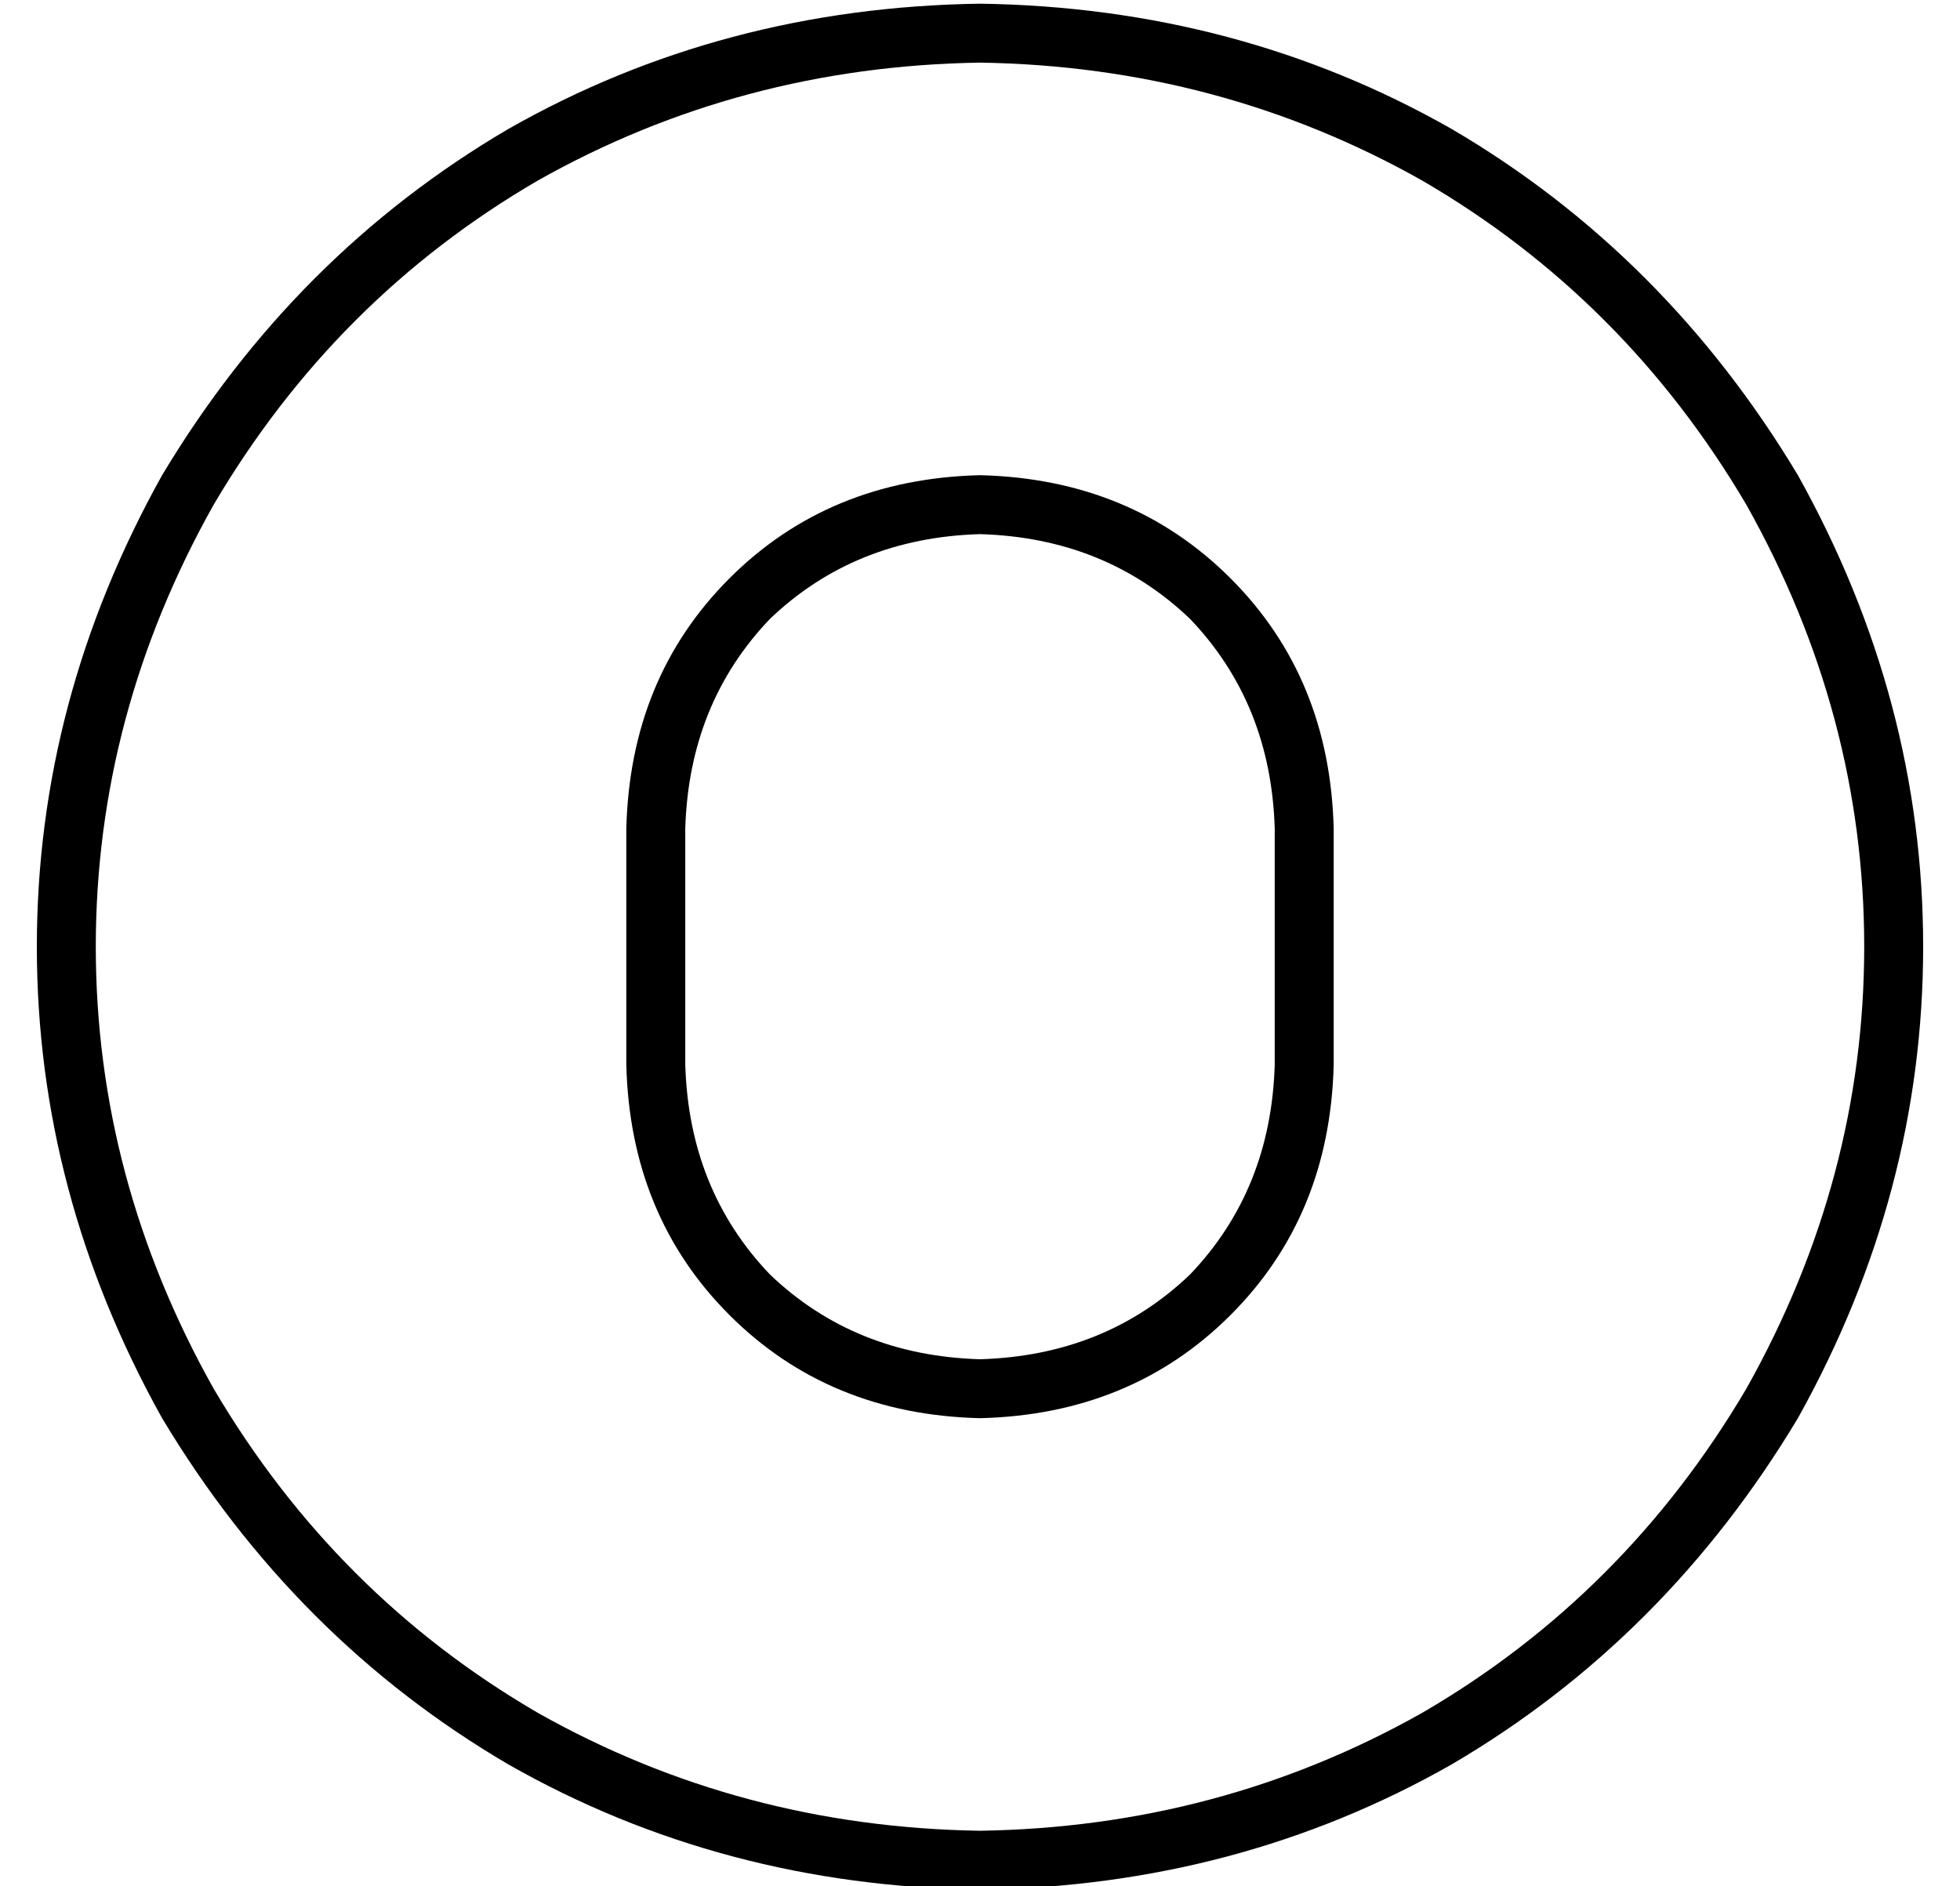 <?xml version="1.0" standalone="no"?>
<!DOCTYPE svg PUBLIC "-//W3C//DTD SVG 1.1//EN" "http://www.w3.org/Graphics/SVG/1.1/DTD/svg11.dtd" >
<svg xmlns="http://www.w3.org/2000/svg" xmlns:xlink="http://www.w3.org/1999/xlink" version="1.1" viewBox="-10 -40 532 512">
   <path fill="currentColor"
d="M256 -23q65 1 120 32v0v0q55 32 88 88q32 57 32 120t-32 120q-33 56 -88 88q-55 31 -120 32q-65 -1 -120 -32q-55 -32 -88 -88q-32 -57 -32 -120t32 -120q33 -56 88 -88q55 -31 120 -32v0zM256 473q70 -1 128 -34v0v0q58 -34 94 -94q34 -61 34 -128t-34 -128
q-36 -60 -94 -94q-58 -33 -128 -34q-70 1 -128 34q-58 34 -94 94q-34 61 -34 128t34 128q36 60 94 94q58 33 128 34v0zM256 89q-41 1 -68 28v0v0q-27 27 -28 68v64v0q1 41 28 68t68 28q41 -1 68 -28t28 -68v-64v0q-1 -41 -28 -68t-68 -28v0zM176 185q1 -34 23 -57v0v0
q23 -22 57 -23q34 1 57 23q22 23 23 57v64v0q-1 34 -23 57q-23 22 -57 23q-34 -1 -57 -23q-22 -23 -23 -57v-64v0z" />
</svg>
